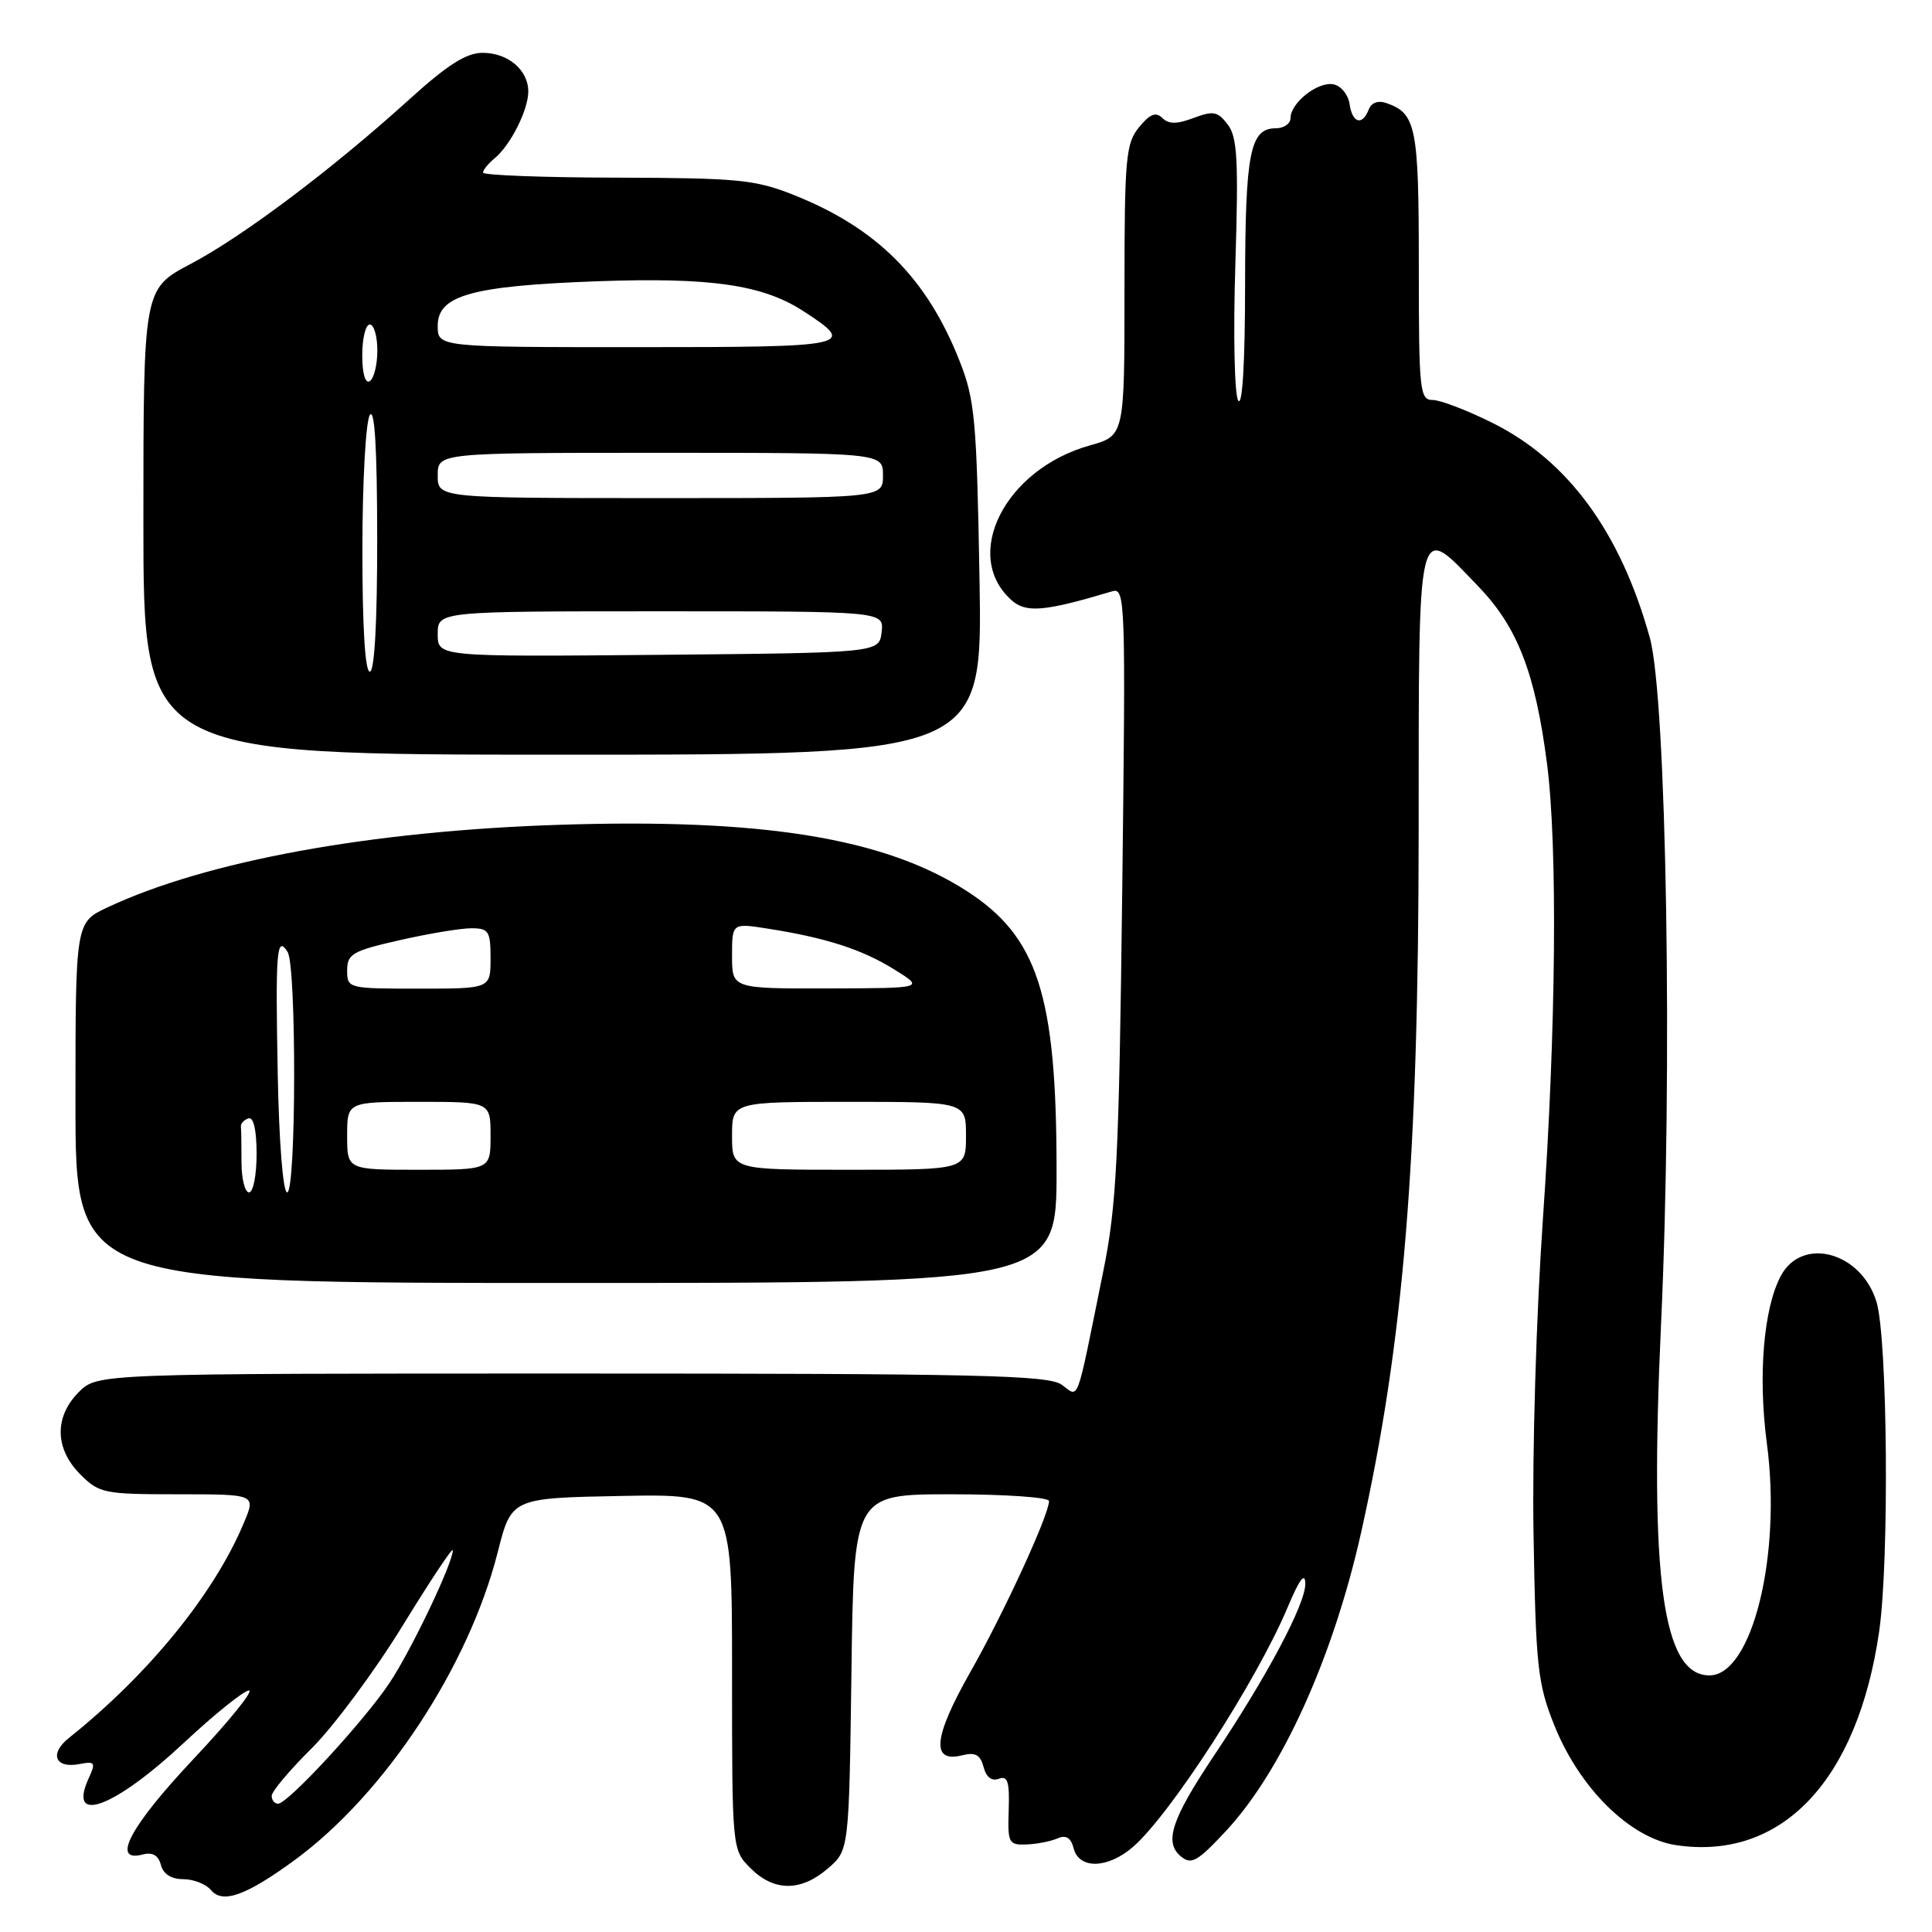 <?xml version="1.0" encoding="UTF-8" standalone="no"?>
<!DOCTYPE svg PUBLIC "-//W3C//DTD SVG 1.1//EN" "http://www.w3.org/Graphics/SVG/1.1/DTD/svg11.dtd" >
<svg xmlns="http://www.w3.org/2000/svg" xmlns:xlink="http://www.w3.org/1999/xlink" version="1.1" viewBox="0 0 256 256">
 <g >
 <path fill="currentColor"
d=" M 39.10 246.43 C 51.00 237.69 62.10 220.84 65.95 205.68 C 67.77 198.50 67.77 198.50 82.39 198.22 C 97.00 197.95 97.00 197.95 97.00 221.52 C 97.00 245.09 97.00 245.09 99.45 247.55 C 102.56 250.65 106.11 250.67 109.69 247.59 C 112.50 245.18 112.50 245.18 112.82 221.59 C 113.13 198.00 113.13 198.00 126.07 198.00 C 133.18 198.00 139.00 198.40 139.00 198.90 C 139.00 200.73 133.00 213.77 128.55 221.60 C 123.65 230.25 123.33 233.64 127.52 232.58 C 129.24 232.15 129.90 232.52 130.33 234.14 C 130.68 235.49 131.41 236.05 132.35 235.70 C 133.52 235.25 133.78 236.08 133.66 239.82 C 133.51 244.21 133.65 244.49 136.00 244.40 C 137.38 244.35 139.23 243.99 140.12 243.60 C 141.26 243.10 141.90 243.50 142.27 244.94 C 143.00 247.71 146.78 247.61 150.10 244.75 C 155.07 240.46 166.51 222.74 170.61 213.00 C 172.18 209.26 172.93 208.25 172.96 209.84 C 173.01 212.49 167.91 222.09 160.86 232.63 C 155.22 241.08 154.22 244.11 156.47 245.98 C 157.86 247.13 158.66 246.68 162.45 242.61 C 169.85 234.66 176.66 219.61 180.37 203.00 C 185.99 177.79 187.96 153.88 187.98 110.25 C 188.00 67.85 187.68 69.17 195.93 77.75 C 201.08 83.10 203.43 89.18 204.98 101.13 C 206.41 112.14 206.19 136.44 204.44 161.57 C 203.56 174.25 203.02 192.28 203.20 203.22 C 203.50 220.74 203.74 223.05 205.91 228.50 C 209.25 236.92 215.98 243.57 222.08 244.49 C 236.05 246.58 246.13 235.98 249.00 216.17 C 250.35 206.80 250.12 177.40 248.65 172.52 C 246.65 165.90 238.81 163.76 235.97 169.06 C 233.68 173.34 232.93 182.30 234.12 191.27 C 236.10 206.10 232.15 222.00 226.51 222.00 C 220.30 222.00 218.55 209.19 220.10 175.37 C 221.65 141.91 220.83 92.50 218.61 84.50 C 214.72 70.52 207.80 61.06 197.81 56.06 C 194.44 54.38 190.85 53.00 189.84 53.00 C 188.12 53.00 188.00 51.82 188.00 35.19 C 188.00 16.79 187.65 15.03 183.71 13.66 C 182.60 13.27 181.71 13.60 181.36 14.52 C 180.51 16.71 179.18 16.32 178.82 13.76 C 178.64 12.53 177.68 11.36 176.68 11.17 C 174.61 10.78 171.00 13.63 171.00 15.65 C 171.00 16.39 170.12 17.00 169.04 17.00 C 165.63 17.00 165.00 20.23 164.98 37.68 C 164.98 48.06 164.62 53.95 164.07 53.08 C 163.57 52.29 163.40 44.23 163.69 35.08 C 164.12 21.20 163.96 18.17 162.68 16.50 C 161.36 14.76 160.77 14.65 158.16 15.63 C 155.93 16.47 154.87 16.47 154.01 15.63 C 153.15 14.79 152.37 15.10 150.93 16.86 C 149.17 19.01 149.00 20.94 149.00 38.48 C 149.00 57.74 149.00 57.74 144.38 59.03 C 133.19 62.17 127.41 73.54 133.99 79.49 C 135.94 81.26 138.34 81.05 147.35 78.36 C 149.12 77.82 149.17 79.27 148.70 118.15 C 148.27 153.51 147.96 159.74 146.18 168.50 C 142.49 186.68 143.05 185.15 140.66 183.47 C 138.86 182.21 129.44 182.00 75.73 182.00 C 12.91 182.00 12.91 182.00 10.45 184.45 C 7.17 187.73 7.25 191.97 10.64 195.36 C 13.14 197.87 13.78 198.00 23.59 198.00 C 33.90 198.00 33.90 198.00 32.33 201.75 C 28.41 211.15 19.70 221.86 9.14 230.28 C 6.50 232.38 7.29 234.37 10.52 233.75 C 12.60 233.35 12.72 233.53 11.74 235.66 C 8.92 241.86 15.13 239.55 24.28 231.01 C 28.41 227.15 32.33 224.00 32.99 224.00 C 33.65 224.00 30.32 228.11 25.59 233.13 C 17.24 242.01 14.67 246.84 18.91 245.73 C 20.21 245.39 20.99 245.84 21.32 247.12 C 21.63 248.32 22.70 249.00 24.28 249.00 C 25.64 249.00 27.30 249.65 27.96 250.45 C 29.50 252.30 32.63 251.17 39.10 246.43 Z  M 140.00 155.05 C 140.00 131.81 137.51 124.10 128.03 118.02 C 117.13 111.03 101.03 108.42 74.12 109.29 C 49.10 110.10 27.35 114.08 14.25 120.23 C 10.00 122.22 10.00 122.22 10.00 146.11 C 10.00 170.00 10.00 170.00 75.00 170.00 C 140.00 170.00 140.00 170.00 140.00 155.05 Z  M 129.79 76.75 C 129.42 55.63 129.18 52.98 127.16 47.86 C 122.82 36.84 116.19 30.21 105.14 25.82 C 100.06 23.80 97.74 23.58 81.75 23.54 C 71.99 23.52 64.00 23.22 64.00 22.87 C 64.00 22.53 64.70 21.66 65.57 20.95 C 67.67 19.20 70.00 14.56 70.00 12.12 C 70.00 9.27 67.31 7.00 63.95 7.00 C 61.79 7.00 59.30 8.58 54.27 13.14 C 44.05 22.40 32.23 31.30 25.25 34.98 C 19.00 38.28 19.00 38.28 19.00 69.14 C 19.00 100.00 19.00 100.00 74.59 100.00 C 130.19 100.00 130.19 100.00 129.79 76.75 Z  M 36.00 237.96 C 36.00 237.38 38.39 234.54 41.31 231.65 C 44.22 228.75 49.62 221.48 53.31 215.48 C 56.99 209.48 60.00 204.95 60.00 205.41 C 60.00 207.14 54.50 218.67 51.61 223.00 C 48.22 228.08 38.14 239.00 36.85 239.00 C 36.38 239.00 36.00 238.53 36.00 237.96 Z  M 32.00 154.00 C 32.00 151.80 31.97 149.67 31.92 149.28 C 31.88 148.88 32.33 148.39 32.92 148.19 C 33.60 147.97 34.00 149.74 34.00 152.92 C 34.00 155.71 33.55 158.00 33.00 158.00 C 32.45 158.00 32.00 156.20 32.00 154.00 Z  M 36.80 142.25 C 36.49 125.93 36.66 123.85 38.11 126.14 C 39.30 128.03 39.25 158.00 38.05 158.00 C 37.50 158.00 36.97 151.33 36.80 142.25 Z  M 46.00 150.50 C 46.00 146.00 46.00 146.00 55.50 146.00 C 65.00 146.00 65.00 146.00 65.00 150.50 C 65.00 155.00 65.00 155.00 55.50 155.00 C 46.00 155.00 46.00 155.00 46.00 150.50 Z  M 97.00 150.50 C 97.00 146.00 97.00 146.00 112.50 146.00 C 128.00 146.00 128.00 146.00 128.00 150.50 C 128.00 155.00 128.00 155.00 112.50 155.00 C 97.00 155.00 97.00 155.00 97.00 150.50 Z  M 46.00 128.58 C 46.00 126.40 46.70 126.00 52.95 124.58 C 56.77 123.71 61.04 123.00 62.45 123.00 C 64.76 123.00 65.00 123.38 65.00 127.00 C 65.00 131.00 65.00 131.00 55.50 131.00 C 46.12 131.00 46.00 130.97 46.00 128.58 Z  M 97.00 126.65 C 97.00 122.30 97.00 122.30 101.80 123.06 C 109.49 124.27 114.22 125.80 118.50 128.46 C 122.50 130.94 122.50 130.94 109.75 130.97 C 97.00 131.00 97.00 131.00 97.00 126.65 Z  M 48.02 72.75 C 48.02 63.81 48.47 55.83 49.00 55.00 C 49.65 54.00 49.97 59.42 49.98 71.25 C 49.99 82.43 49.63 89.00 49.00 89.00 C 48.37 89.00 48.01 82.93 48.02 72.75 Z  M 58.00 84.02 C 58.00 81.00 58.00 81.00 87.57 81.00 C 117.13 81.00 117.13 81.00 116.82 83.75 C 116.50 86.50 116.50 86.50 87.25 86.77 C 58.00 87.03 58.00 87.03 58.00 84.02 Z  M 58.00 63.00 C 58.00 60.00 58.00 60.00 87.50 60.00 C 117.00 60.00 117.00 60.00 117.00 63.00 C 117.00 66.00 117.00 66.00 87.50 66.00 C 58.00 66.00 58.00 66.00 58.00 63.00 Z  M 48.00 47.06 C 48.00 44.83 48.45 43.00 49.00 43.00 C 49.55 43.00 50.00 44.55 50.00 46.44 C 50.00 48.33 49.55 50.16 49.00 50.50 C 48.40 50.87 48.00 49.51 48.00 47.06 Z  M 58.00 43.17 C 58.00 39.13 62.49 37.88 79.12 37.27 C 94.19 36.73 101.06 37.72 106.47 41.24 C 113.58 45.85 112.89 46.00 84.47 46.00 C 58.00 46.00 58.00 46.00 58.00 43.17 Z "/>
</g>
</svg>
